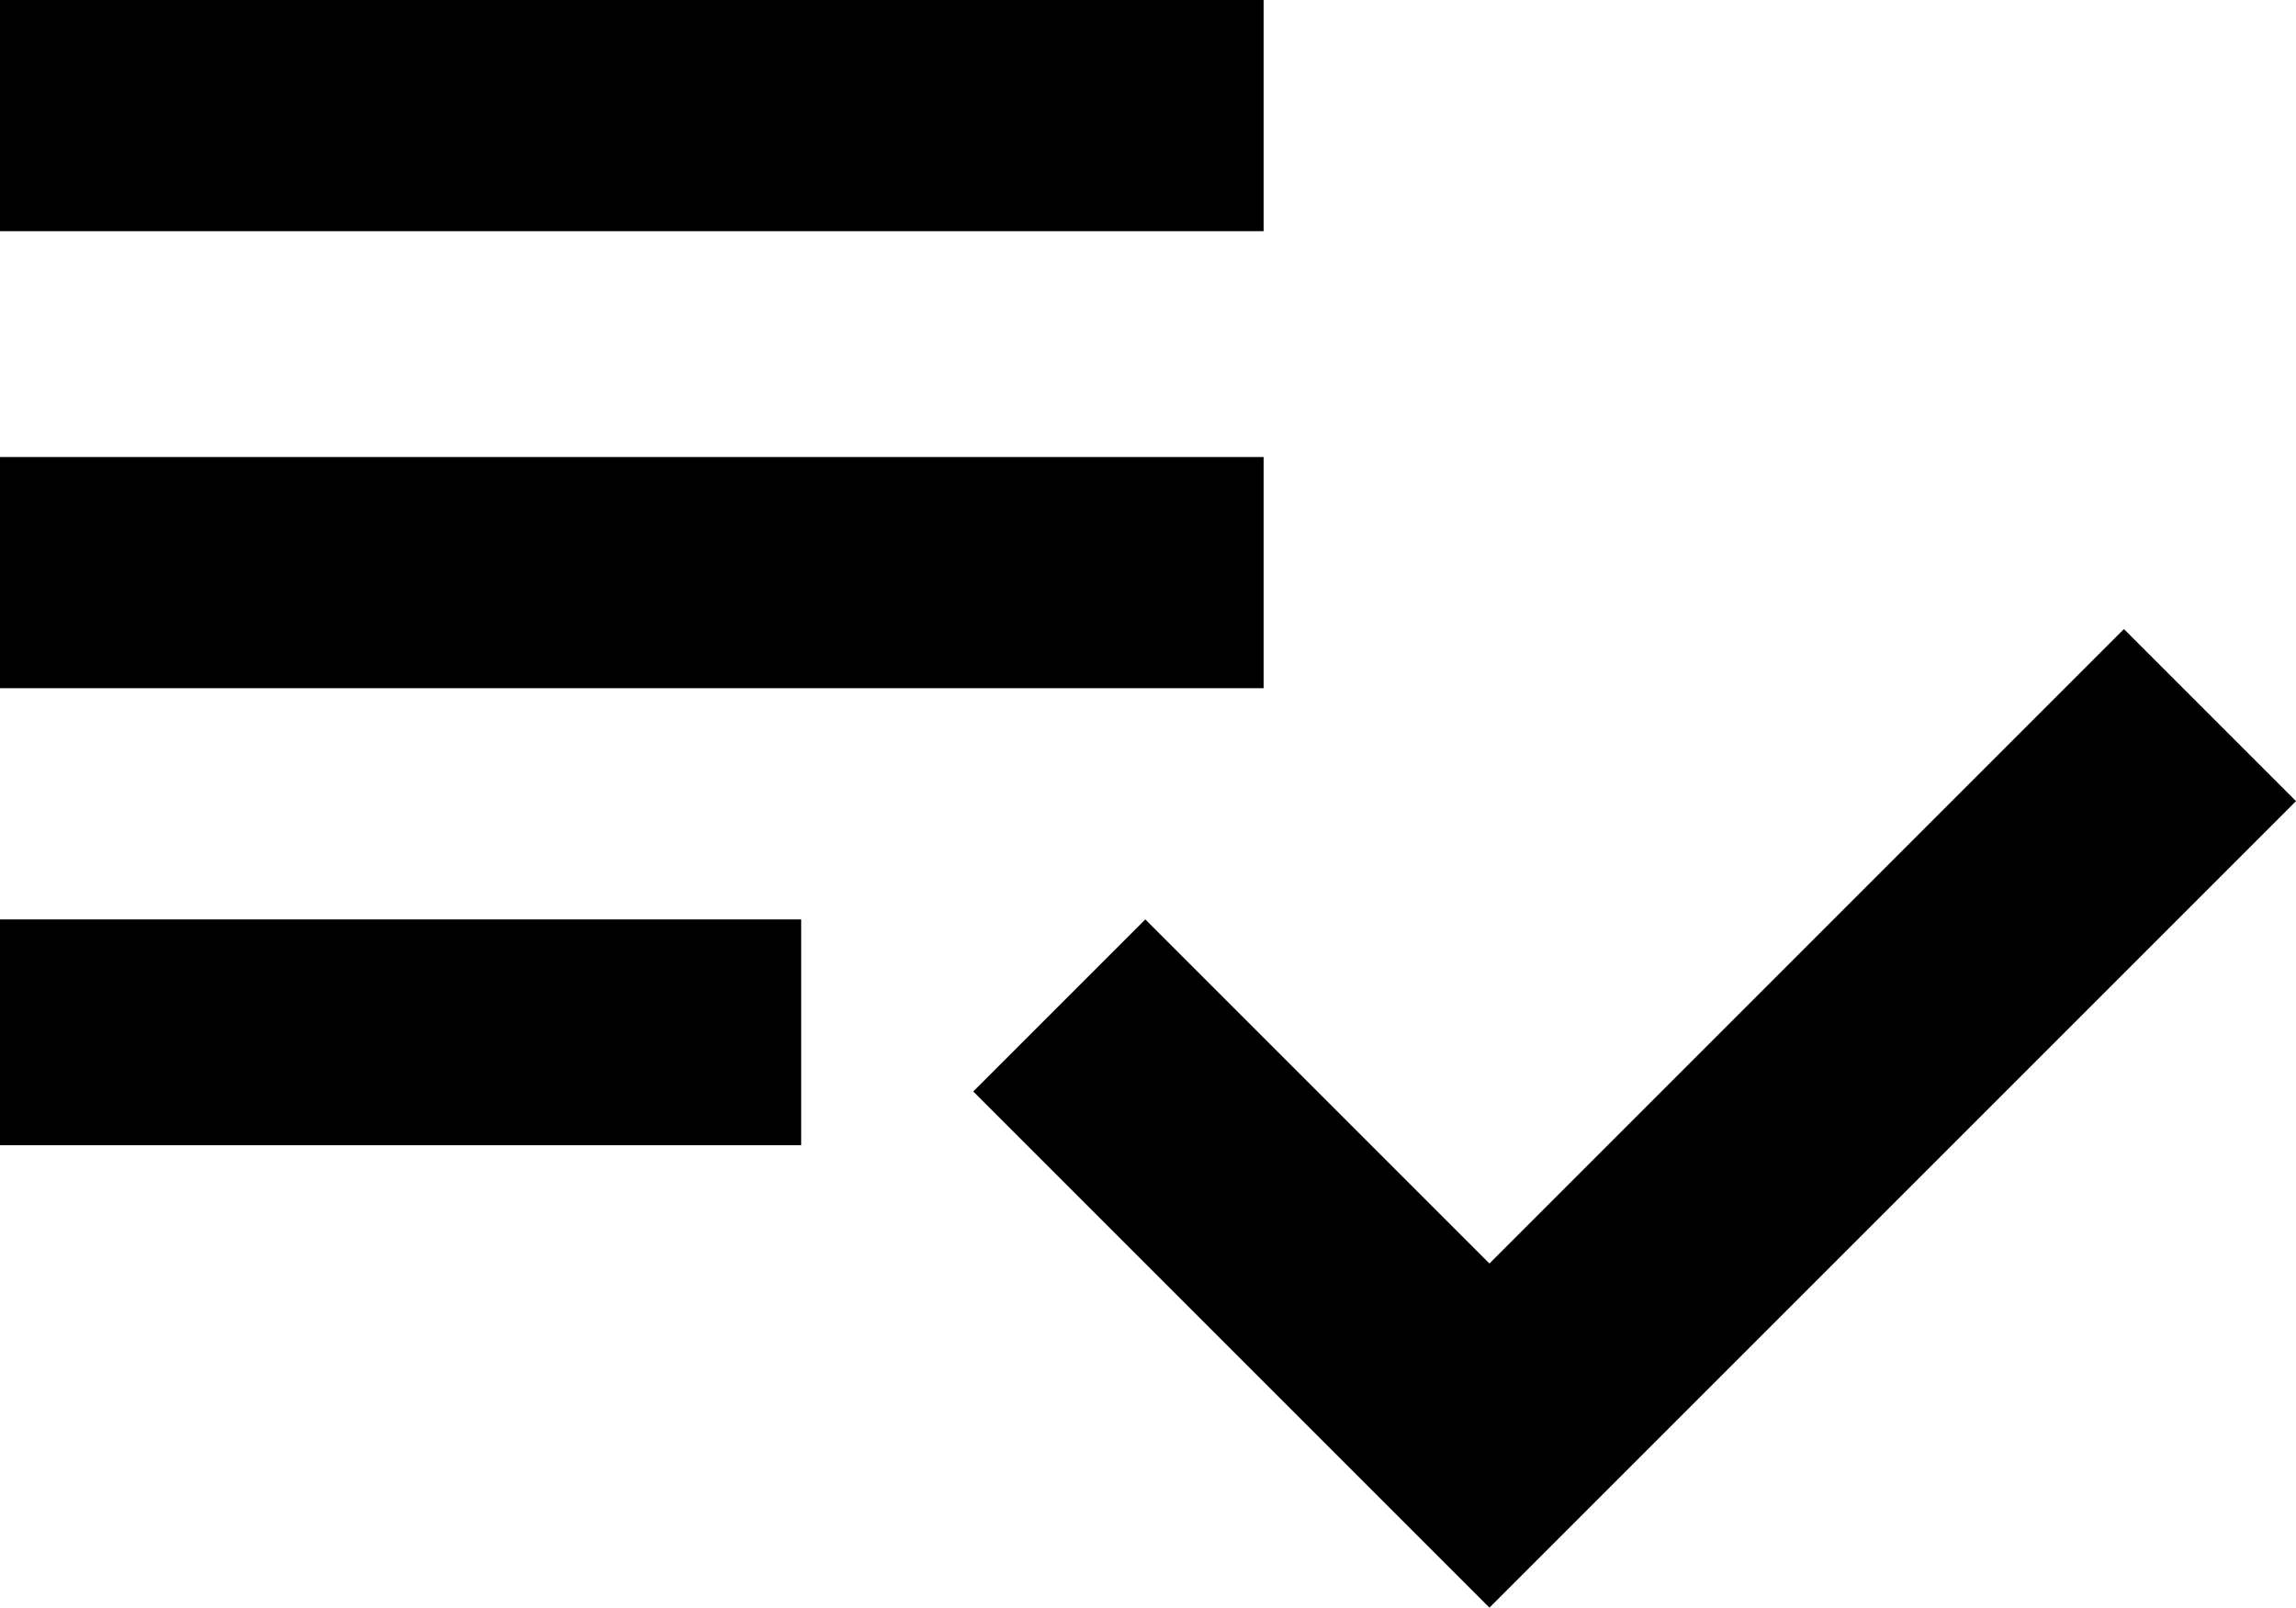 <svg xmlns="http://www.w3.org/2000/svg" viewBox="64 21 427 299">
      <g transform="scale(1 -1) translate(0 -341)">
        <path d="M299 235H64V192H299ZM299 320H64V277H299ZM64 107H213V149H64ZM459 203 491 171 341 21 245 117 277 149 341 85Z" />
      </g>
    </svg>